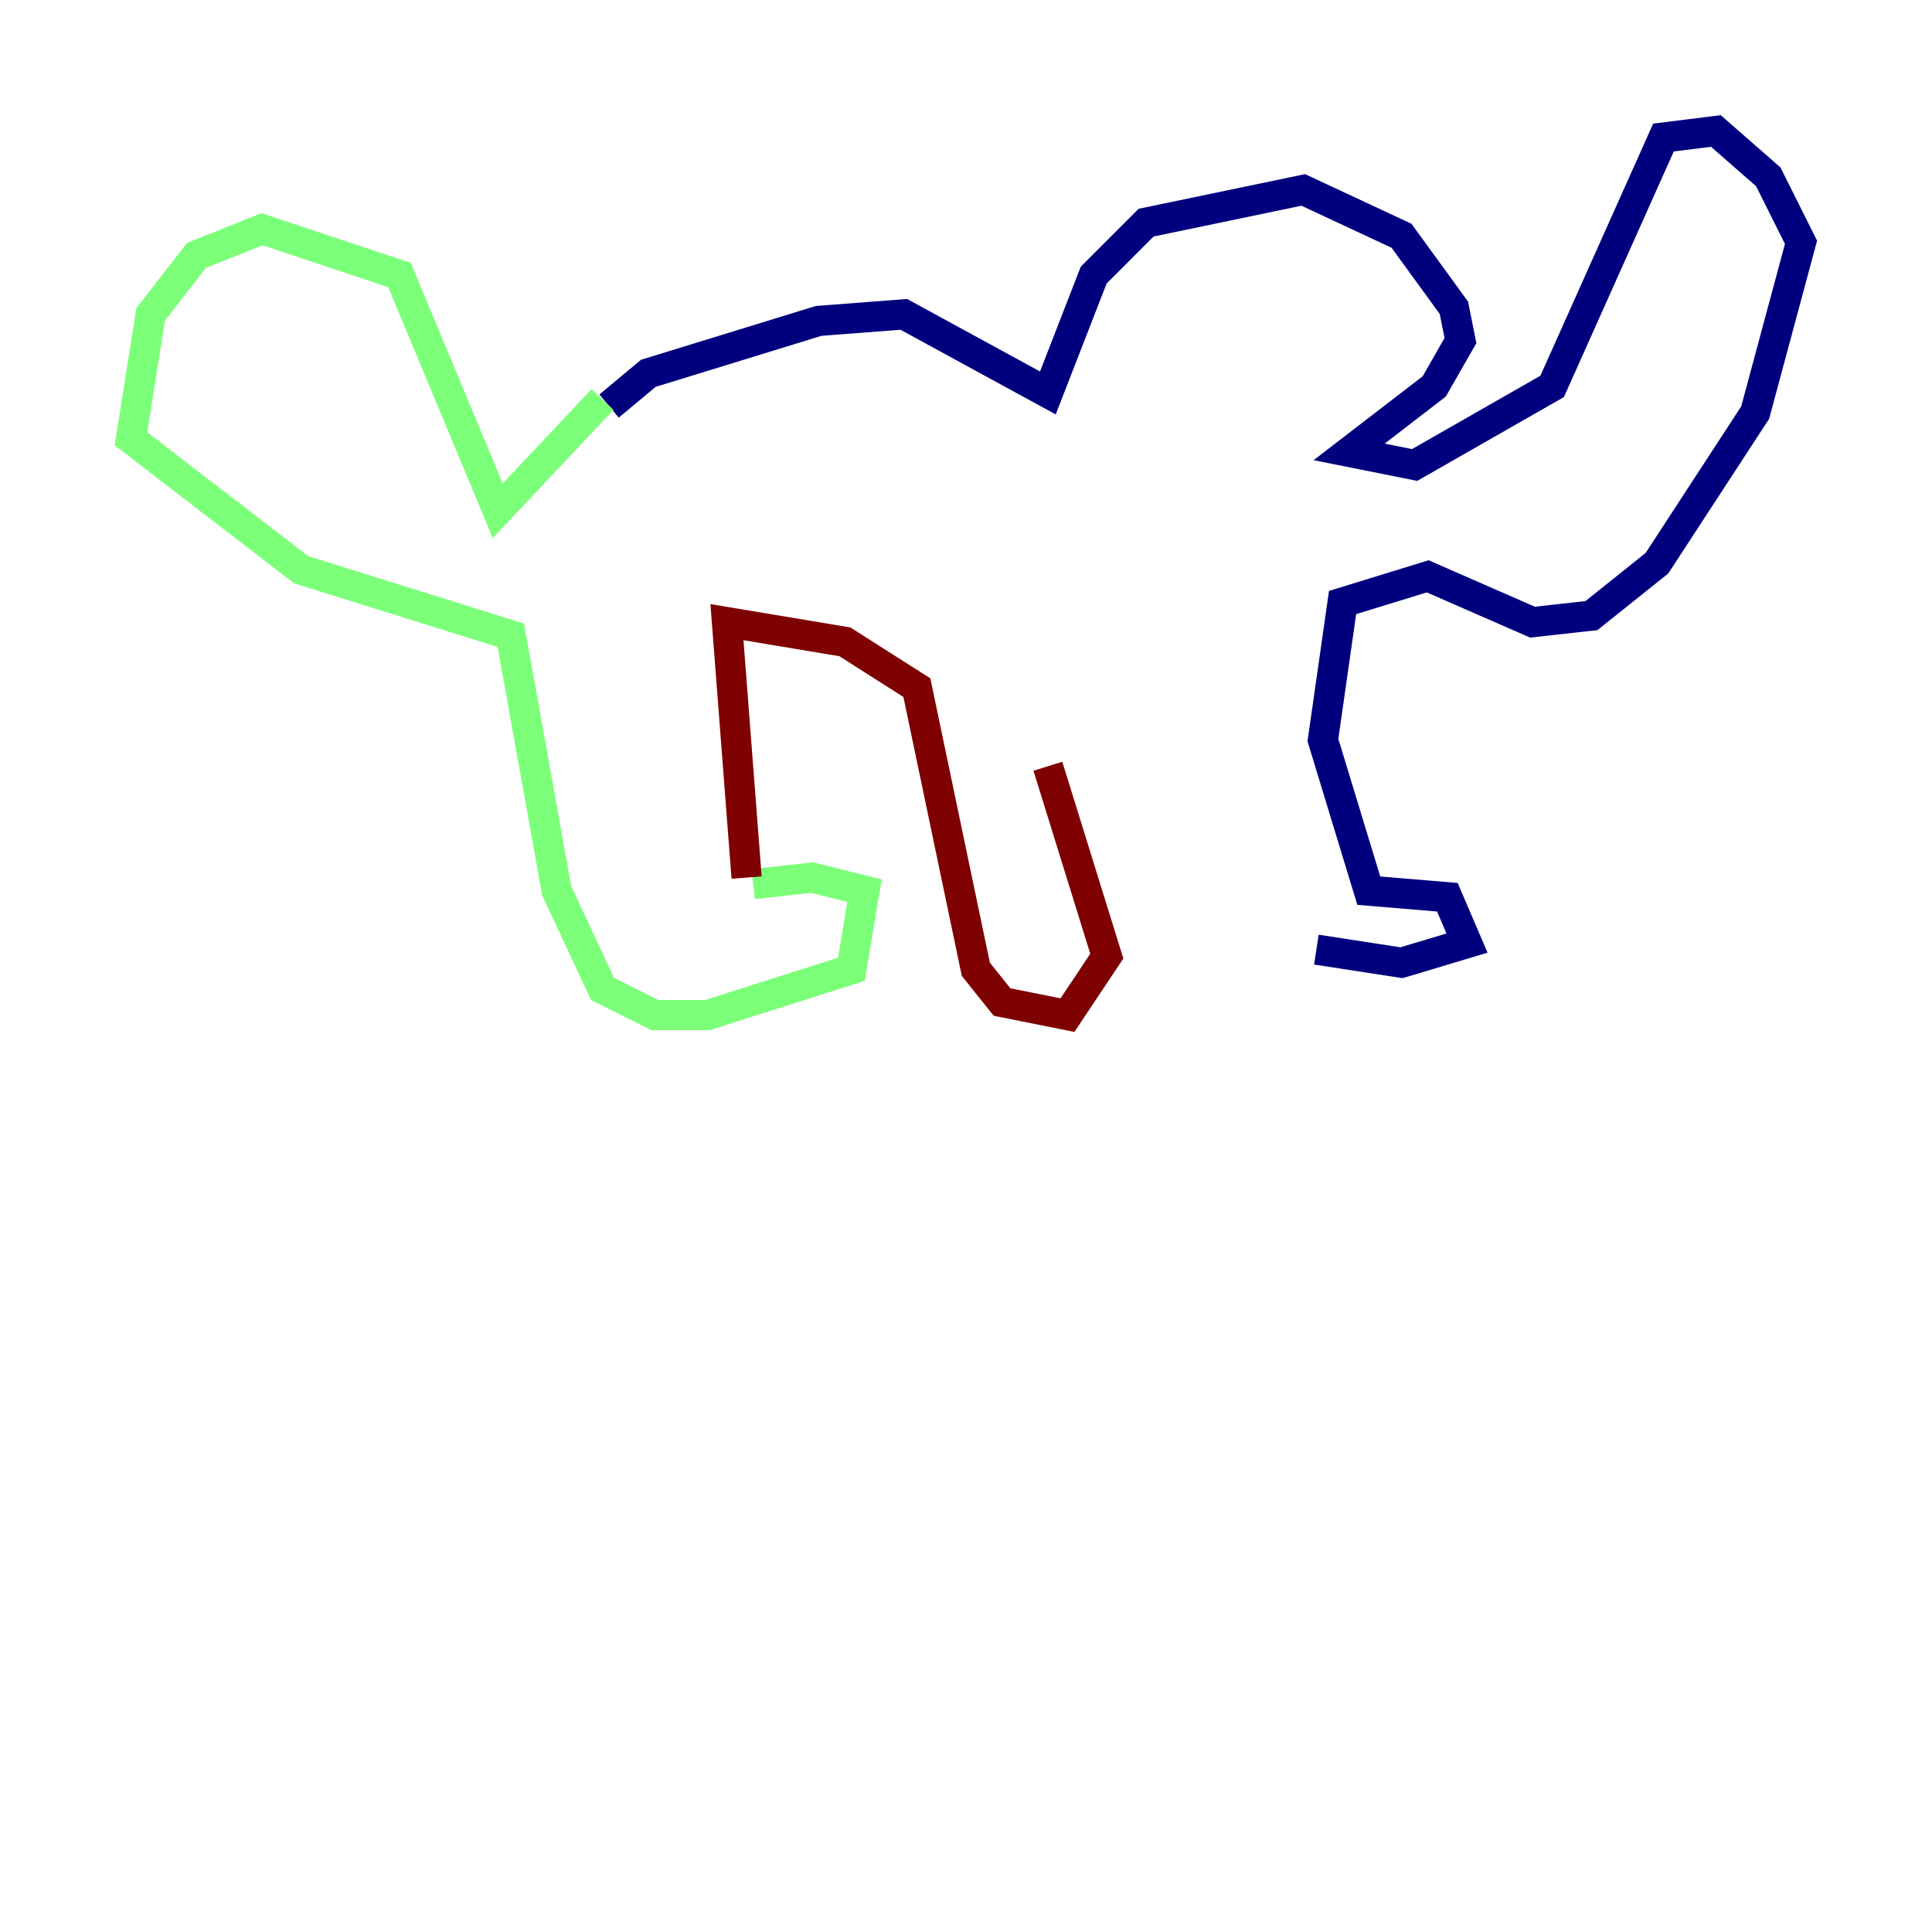 <?xml version="1.0" encoding="utf-8" ?>
<svg baseProfile="tiny" height="128" version="1.2" viewBox="0,0,128,128" width="128" xmlns="http://www.w3.org/2000/svg" xmlns:ev="http://www.w3.org/2001/xml-events" xmlns:xlink="http://www.w3.org/1999/xlink"><defs /><polyline fill="none" points="40.352,26.902 42.956,24.732 54.237,21.261 59.878,20.827 69.424,26.034 72.461,18.224 75.932,14.752 86.346,12.583 92.854,15.62 96.325,20.393 96.759,22.563 95.024,25.6 89.383,29.939 93.722,30.807 102.834,25.6 110.21,9.112 113.681,8.678 117.153,11.715 119.322,16.054 116.285,27.336 109.776,37.315 105.437,40.786 101.532,41.22 94.59,38.183 88.949,39.919 87.647,49.031 90.685,59.01 95.891,59.444 97.193,62.481 92.854,63.783 87.214,62.915" stroke="#00007f" stroke-width="2" /><polyline fill="none" points="39.919,26.468 32.976,33.844 26.468,18.224 17.356,15.186 13.017,16.922 9.98,20.827 8.678,29.071 19.959,37.749 33.844,42.088 36.881,59.01 39.919,65.519 43.39,67.254 46.861,67.254 56.407,64.217 57.275,59.01 53.803,58.142 49.898,58.576" stroke="#7cff79" stroke-width="2" /><polyline fill="none" points="49.464,58.142 48.163,41.22 55.973,42.522 60.746,45.559 64.651,64.217 66.386,66.386 70.725,67.254 73.329,63.349 69.424,50.766" stroke="#7f0000" stroke-width="2" /></svg>